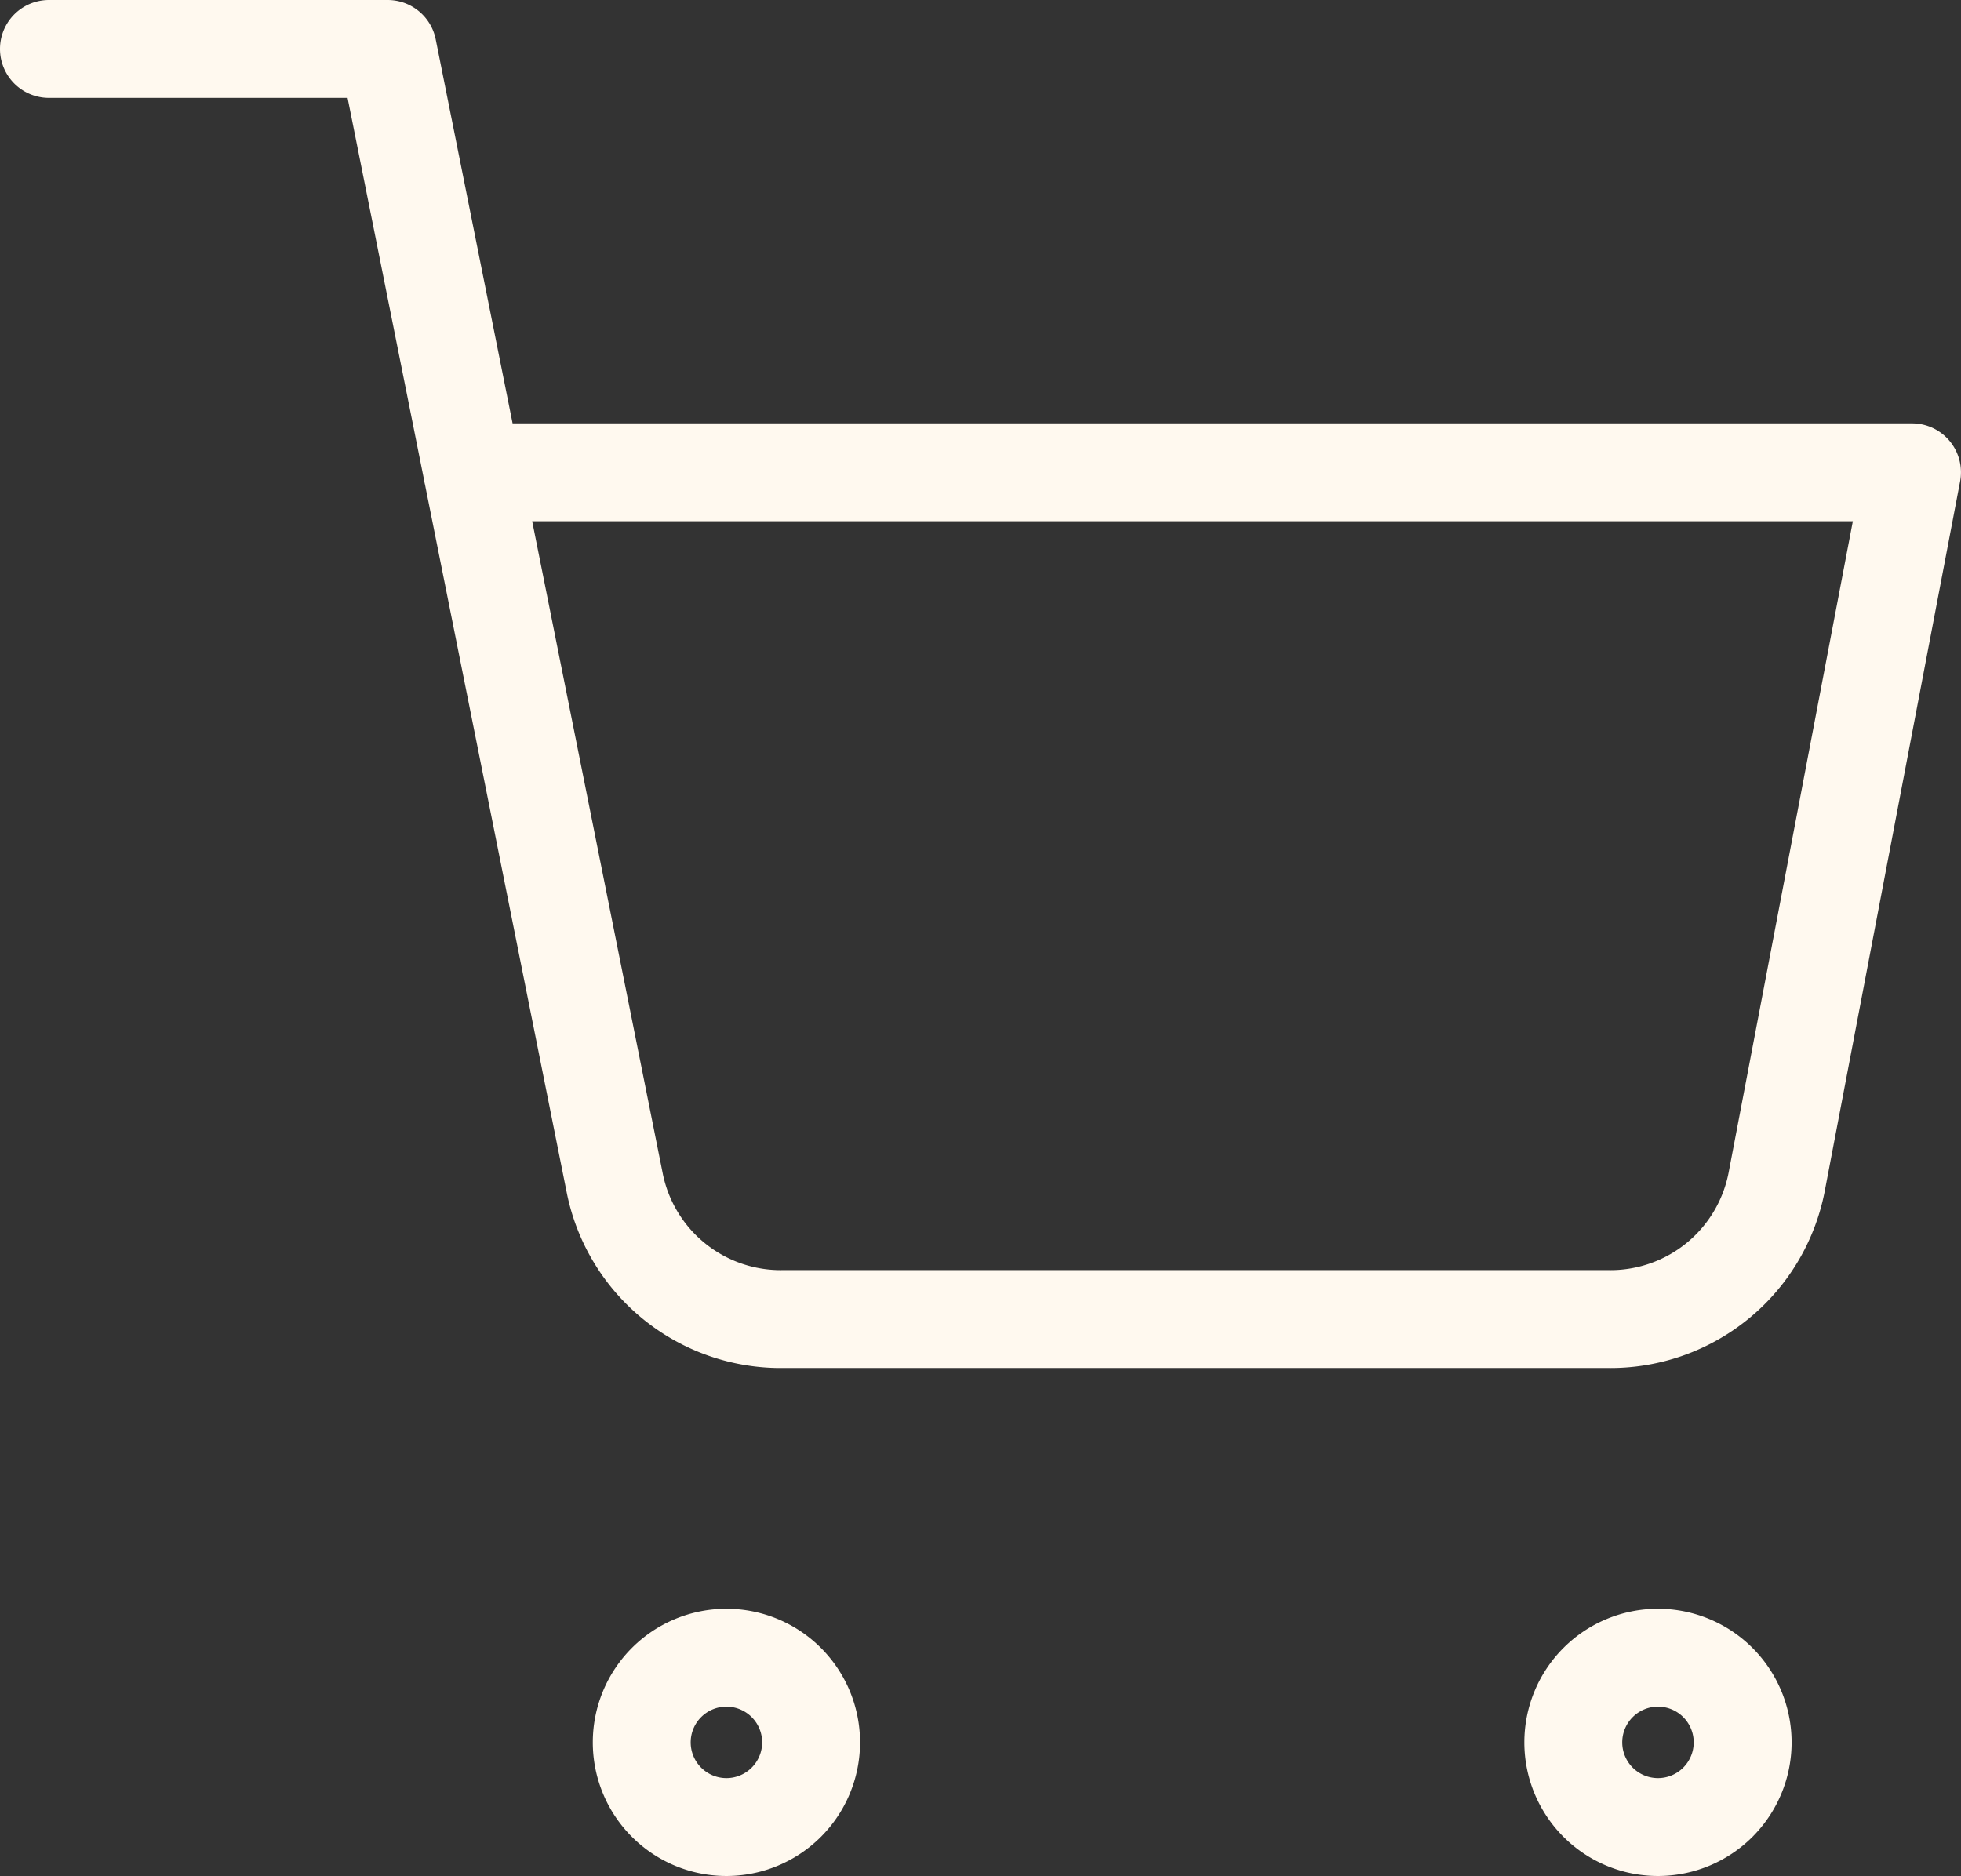 <svg xmlns="http://www.w3.org/2000/svg" width="40.064" height="38.334" viewBox="0 0 40.064 38.334">
  <rect x="0" y="0" width="40.064" height="38.334" fill="#333333" stroke="none"/>
  <g id="Icon_feather-shopping-cart" data-name="Icon feather-shopping-cart" transform="translate(1 1)">
    <path id="Path_3080" data-name="Path 3080" d="M15.46,31.73A1.73,1.73,0,1,1,13.73,30,1.73,1.73,0,0,1,15.46,31.73Z" transform="translate(0.111 2.873)" fill="none" stroke="#fff9ef" stroke-linecap="round" stroke-linejoin="round" stroke-width="2"/>
    <path id="Path_3081" data-name="Path 3081" d="M31.96,31.73A1.73,1.73,0,1,1,30.23,30,1.73,1.73,0,0,1,31.96,31.73Z" transform="translate(2.643 2.873)" fill="none" stroke="#fff9ef" stroke-linecap="round" stroke-linejoin="round" stroke-width="2"/>
    <path id="Path_3082" data-name="Path 3082" d="M1.5,1.5H8.421l4.637,23.167a3.46,3.46,0,0,0,3.46,2.786H33.335a3.46,3.46,0,0,0,3.46-2.786l2.768-14.516H10.151" transform="translate(-1.5 -1.5)" fill="none" stroke="#fff9ef" stroke-linecap="round" stroke-linejoin="round" stroke-width="2"/>
  </g>
</svg>
